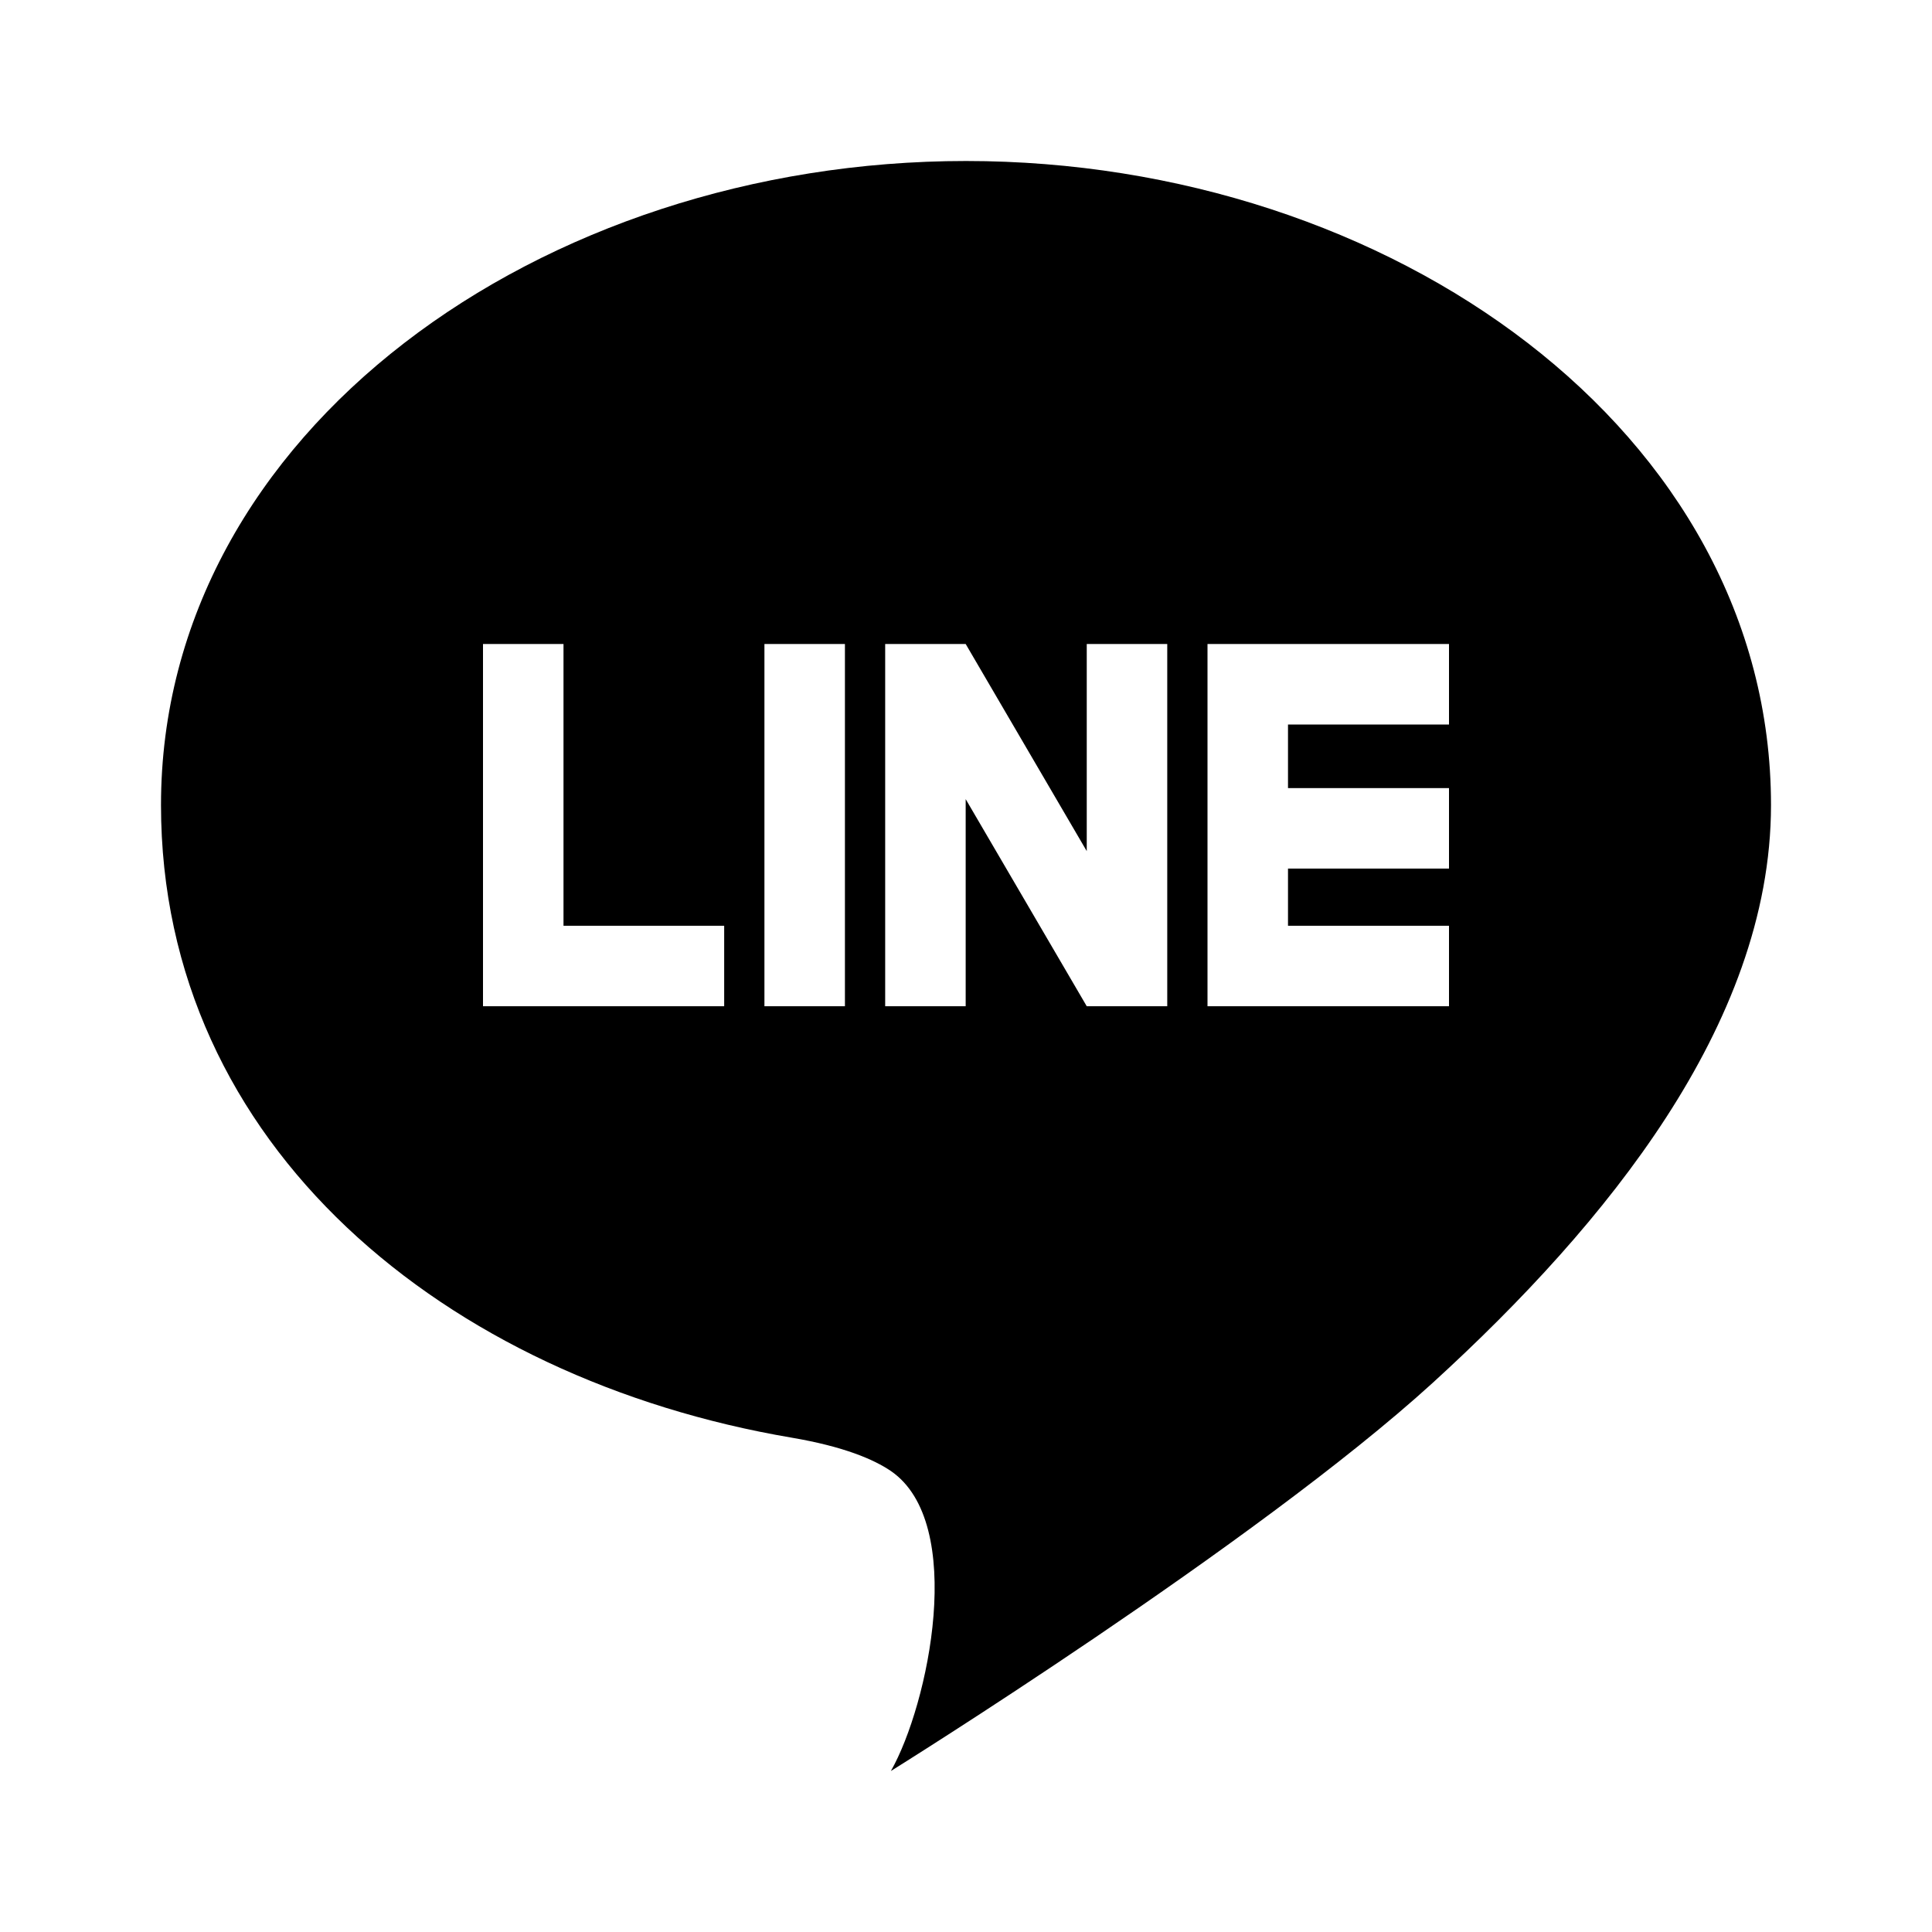 <svg width="24" height="24" viewBox="0 0 24 24" fill="none" xmlns="http://www.w3.org/2000/svg">
<path fill-rule="evenodd" clip-rule="evenodd" d="M12 2C6.726 2 2 5.362 2 10C2 14.241 5.545 17.131 9.833 17.859C10.486 17.97 10.857 18.131 11.066 18.273C12.011 18.919 11.535 21.176 11.067 22C11.067 22 15.607 19.175 17.799 17.177C18.897 16.175 19.932 15.063 20.699 13.879C21.463 12.699 22 11.385 22 10C22 5.362 17.274 2 12 2ZM11.996 8L10.996 8V12.5H11.996V9.927L13.5 12.5L14.5 12.5V8H13.5V10.573L11.996 8ZM7 8H6V12.5H8.996V11.5H7V8ZM10.496 12.5V8H9.496V12.5H10.496ZM18 8H15V12.5H18V11.5H16V10.79H18V9.79H16V9H18V8Z" fill="black"/>
</svg>
